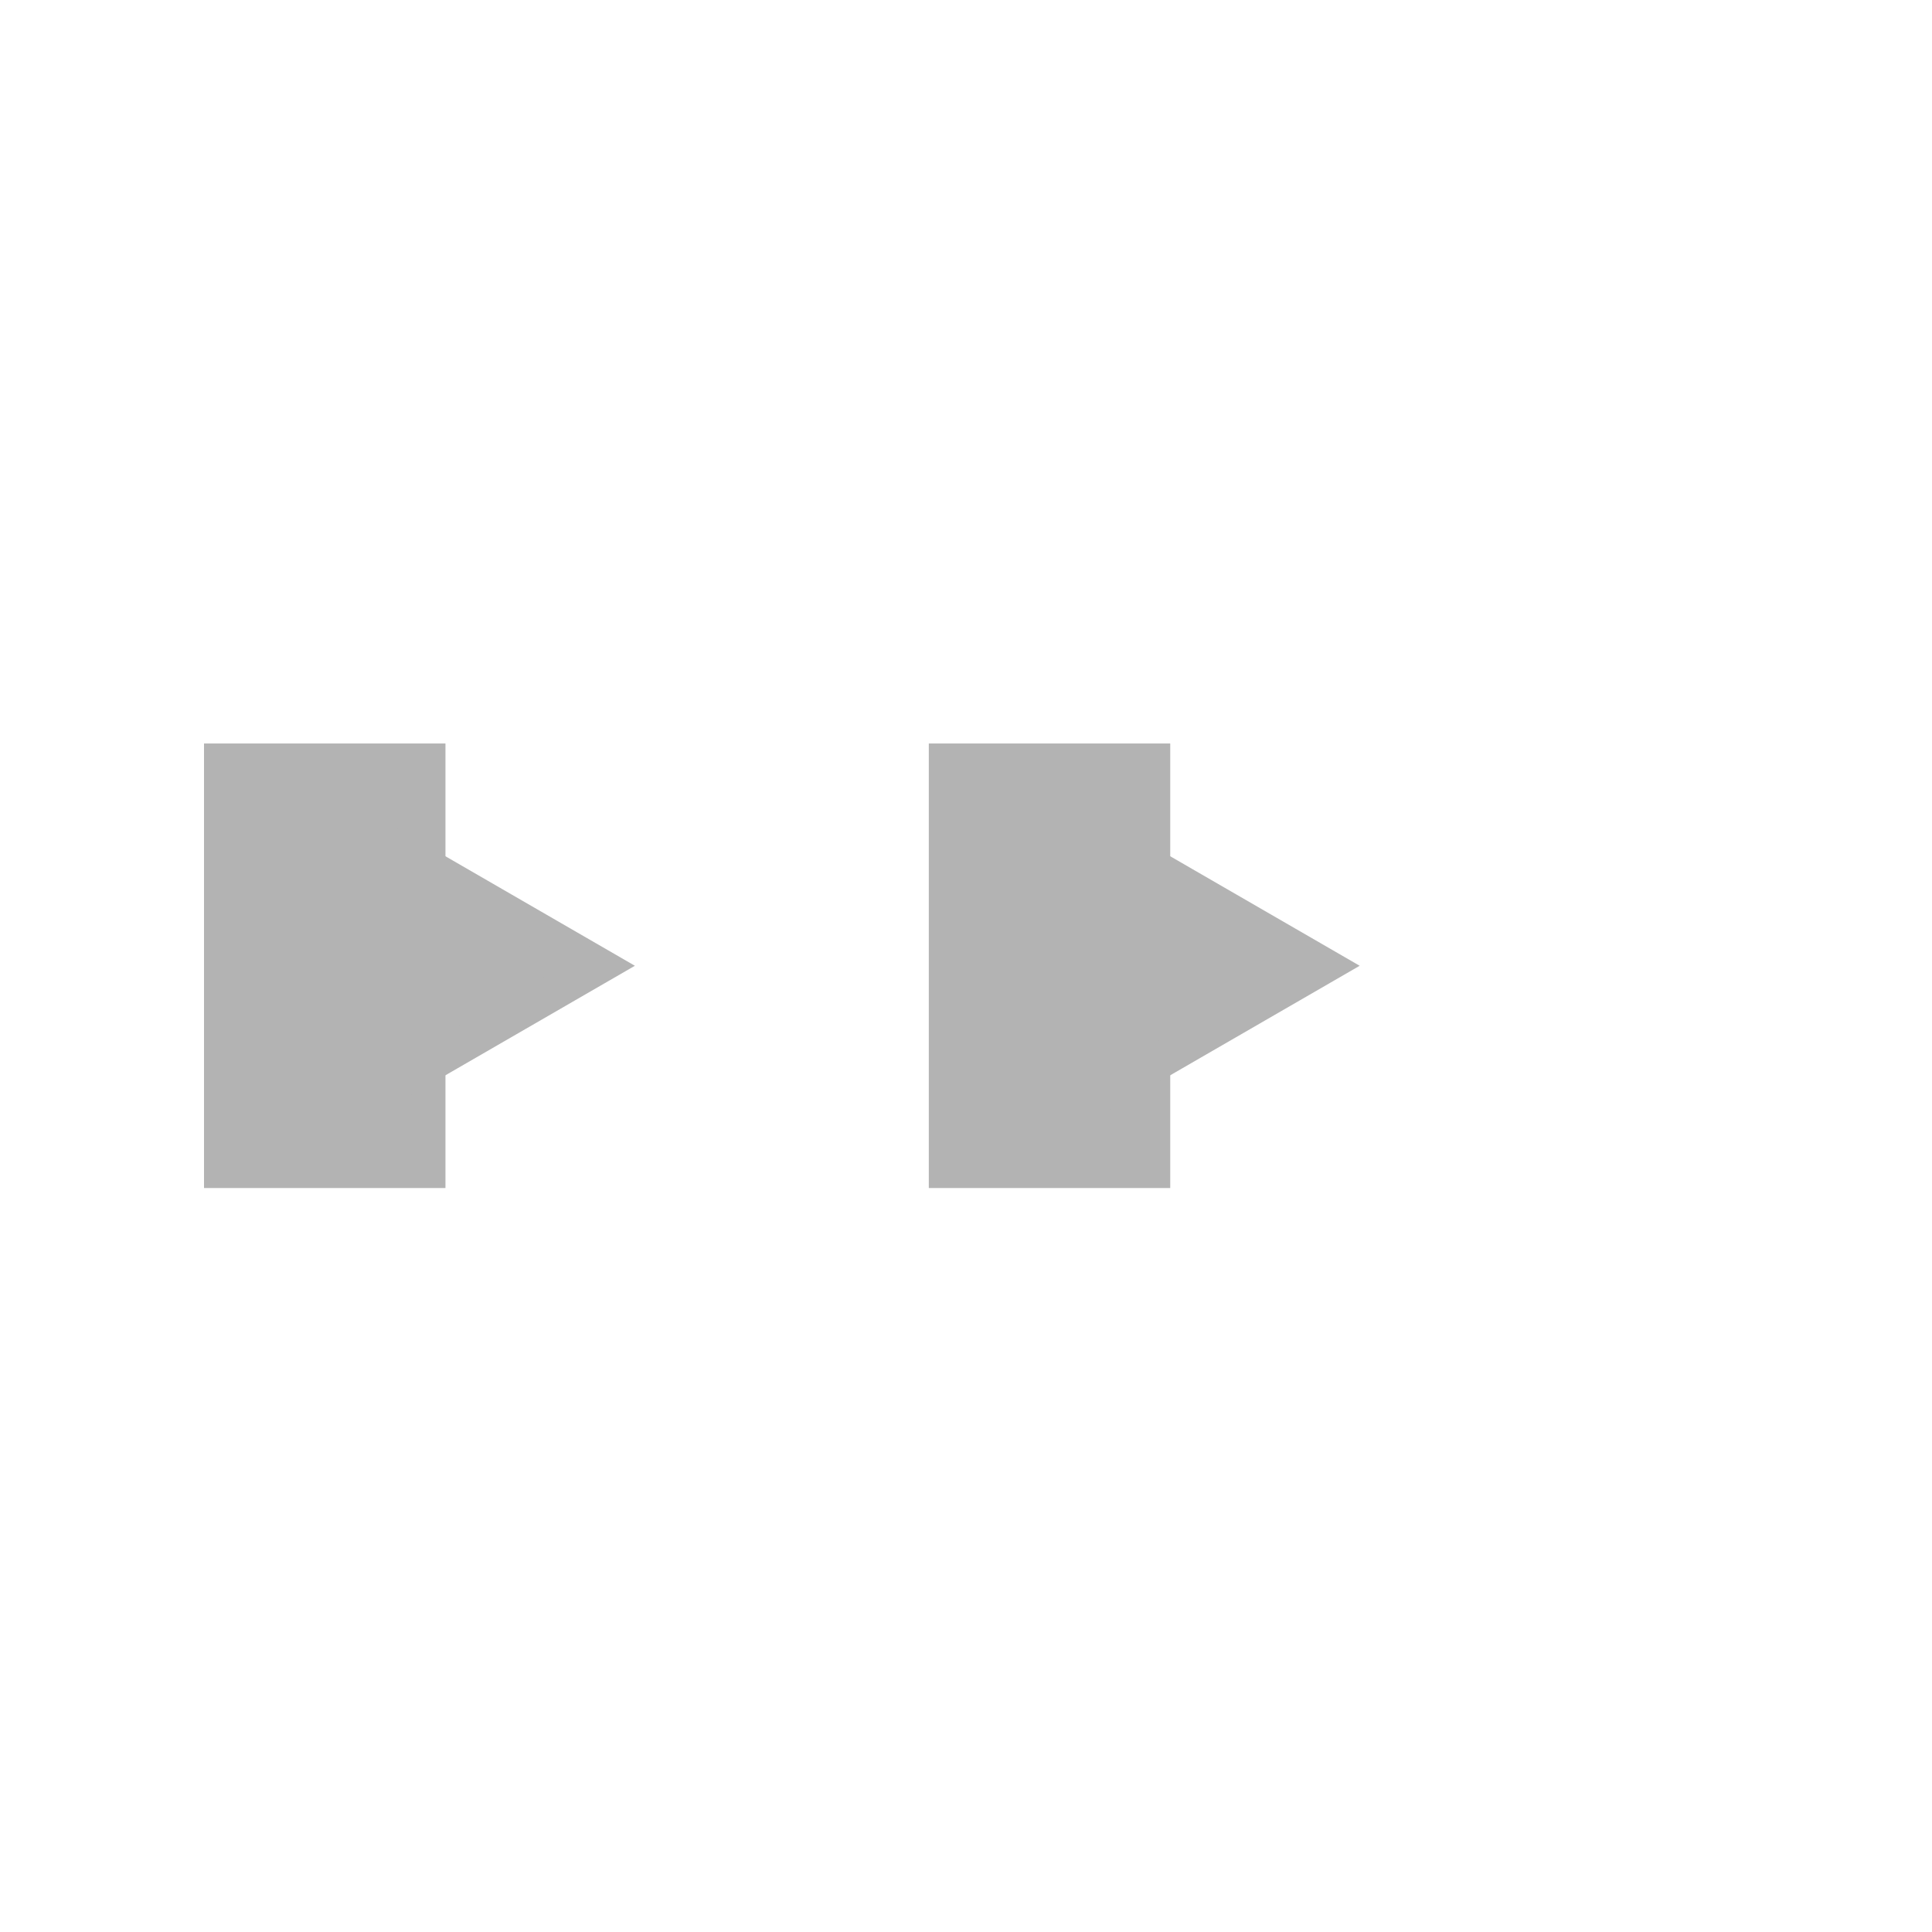 <?xml version="1.0" encoding="UTF-8" standalone="no"?>
<!-- Created with Inkscape (http://www.inkscape.org/) -->

<svg
   xmlns:dc="http://purl.org/dc/elements/1.1/"
   xmlns:cc="http://creativecommons.org/ns#"
   xmlns:rdf="http://www.w3.org/1999/02/22-rdf-syntax-ns#"
   xmlns:svg="http://www.w3.org/2000/svg"
   xmlns="http://www.w3.org/2000/svg"
   xmlns:sodipodi="http://sodipodi.sourceforge.net/DTD/sodipodi-0.dtd"
   xmlns:inkscape="http://www.inkscape.org/namespaces/inkscape"
   width="16"
   height="16"
   viewBox="0 0 4.233 4.233"
   version="1.1"
   id="svg8"
   inkscape:version="0.92.2 2405546, 2018-03-11"
   sodipodi:docname="forward.svg">
  <defs
     id="defs2">
    <marker
       inkscape:stockid="TriangleOutS"
       orient="auto"
       refY="0.0"
       refX="0.0"
       id="marker1963"
       style="overflow:visible"
       inkscape:isstock="true">
      <path
         id="path1714"
         d="M 5.77,0.0 L -2.88,5.0 L -2.88,-5.0 L 5.77,0.0 z "
         style="fill-rule:evenodd;stroke:#b3b3b3;stroke-width:1pt;stroke-opacity:1;fill:#b3b3b3;fill-opacity:1"
         transform="scale(0.2)" />
    </marker>
    <marker
       inkscape:stockid="DotS"
       orient="auto"
       refY="0.0"
       refX="0.0"
       id="DotS"
       style="overflow:visible"
       inkscape:isstock="true">
      <path
         id="path1633"
         d="M -2.5,-1.0 C -2.5,1.76 -4.74,4.0 -7.5,4.0 C -10.26,4.0 -12.5,1.76 -12.5,-1.0 C -12.5,-3.76 -10.26,-6.0 -7.5,-6.0 C -4.74,-6.0 -2.5,-3.76 -2.5,-1.0 z "
         style="fill-rule:evenodd;stroke:#000000;stroke-width:1pt;stroke-opacity:1;fill:#000000;fill-opacity:1"
         transform="scale(0.2) translate(7.4, 1)" />
    </marker>
    <marker
       inkscape:stockid="Arrow1Mend"
       orient="auto"
       refY="0.0"
       refX="0.0"
       id="Arrow1Mend"
       style="overflow:visible;"
       inkscape:isstock="true">
      <path
         id="path1575"
         d="M 0.0,0.0 L 5.0,-5.0 L -12.5,0.0 L 5.0,5.0 L 0.0,0.0 z "
         style="fill-rule:evenodd;stroke:#000000;stroke-width:1pt;stroke-opacity:1;fill:#000000;fill-opacity:1"
         transform="scale(0.4) rotate(180) translate(10,0)" />
    </marker>
    <marker
       inkscape:stockid="TriangleOutM"
       orient="auto"
       refY="0.0"
       refX="0.0"
       id="TriangleOutM"
       style="overflow:visible"
       inkscape:isstock="true">
      <path
         id="path1711"
         d="M 5.77,0.0 L -2.88,5.0 L -2.88,-5.0 L 5.77,0.0 z "
         style="fill-rule:evenodd;stroke:#b3b3b3;stroke-width:1pt;stroke-opacity:1;fill:#b3b3b3;fill-opacity:1"
         transform="scale(0.4)" />
    </marker>
    <marker
       inkscape:stockid="SquareS"
       orient="auto"
       refY="0.0"
       refX="0.0"
       id="SquareS"
       style="overflow:visible"
       inkscape:isstock="true">
      <path
         id="path1642"
         d="M -5.0,-5.0 L -5.0,5.0 L 5.0,5.0 L 5.0,-5.0 L -5.0,-5.0 z "
         style="fill-rule:evenodd;stroke:#000000;stroke-width:1pt;stroke-opacity:1;fill:#000000;fill-opacity:1"
         transform="scale(0.2)" />
    </marker>
    <marker
       inkscape:stockid="Arrow1Send"
       orient="auto"
       refY="0.0"
       refX="0.0"
       id="Arrow1Send"
       style="overflow:visible;"
       inkscape:isstock="true">
      <path
         id="path1581"
         d="M 0.0,0.0 L 5.0,-5.0 L -12.5,0.0 L 5.0,5.0 L 0.0,0.0 z "
         style="fill-rule:evenodd;stroke:#000000;stroke-width:1pt;stroke-opacity:1;fill:#000000;fill-opacity:1"
         transform="scale(0.2) rotate(180) translate(6,0)" />
    </marker>
    <marker
       inkscape:stockid="TriangleOutS"
       orient="auto"
       refY="0.0"
       refX="0.0"
       id="TriangleOutS"
       style="overflow:visible"
       inkscape:isstock="true">
      <path
         id="path8315"
         d="M 5.77,0.0 L -2.88,5.0 L -2.88,-5.0 L 5.77,0.0 z "
         style="fill-rule:evenodd;stroke:#b3b3b3;stroke-width:1pt;stroke-opacity:1;fill:#b3b3b3;fill-opacity:1"
         transform="scale(0.2)" />
    </marker>
    <marker
       inkscape:stockid="TriangleOutL"
       orient="auto"
       refY="0.0"
       refX="0.0"
       id="TriangleOutL"
       style="overflow:visible"
       inkscape:isstock="true">
      <path
         id="path8309"
         d="M 5.77,0.0 L -2.88,5.0 L -2.88,-5.0 L 5.77,0.0 z "
         style="fill-rule:evenodd;stroke:#b3b3b3;stroke-width:1pt;stroke-opacity:1;fill:#b3b3b3;fill-opacity:1"
         transform="scale(0.8)" />
    </marker>
    <marker
       inkscape:stockid="Arrow2Mend"
       orient="auto"
       refY="0.0"
       refX="0.0"
       id="marker8471"
       style="overflow:visible;"
       inkscape:isstock="true">
      <path
         id="path8469"
         style="fill-rule:evenodd;stroke-width:0.625;stroke-linejoin:round;stroke:#b3b3b3;stroke-opacity:1;fill:#b3b3b3;fill-opacity:1"
         d="M 8.719,4.034 L -2.207,0.016 L 8.719,-4.002 C 6.973,-1.63 6.983,1.616 8.719,4.034 z "
         transform="scale(0.6) rotate(180) translate(0,0)" />
    </marker>
    <marker
       inkscape:stockid="Arrow2Mend"
       orient="auto"
       refY="0.0"
       refX="0.0"
       id="Arrow2Mend"
       style="overflow:visible;"
       inkscape:isstock="true">
      <path
         id="path8194"
         style="fill-rule:evenodd;stroke-width:0.625;stroke-linejoin:round;stroke:#b3b3b3;stroke-opacity:1;fill:#b3b3b3;fill-opacity:1"
         d="M 8.719,4.034 L -2.207,0.016 L 8.719,-4.002 C 6.973,-1.63 6.983,1.616 8.719,4.034 z "
         transform="scale(0.6) rotate(180) translate(0,0)" />
    </marker>
    <marker
       inkscape:stockid="TriangleOutM"
       orient="auto"
       refY="0"
       refX="0"
       id="TriangleOutM-6"
       style="overflow:visible"
       inkscape:isstock="true">
      <path
         inkscape:connector-curvature="0"
         id="path1711-2"
         d="M 5.77,0 -2.88,5 V -5 Z"
         style="fill:#b3b3b3;fill-opacity:1;fill-rule:evenodd;stroke:#b3b3b3;stroke-width:1pt;stroke-opacity:1"
         transform="scale(0.4)" />
    </marker>
    <marker
       inkscape:stockid="TriangleOutM"
       orient="auto"
       refY="0"
       refX="0"
       id="TriangleOutM-1"
       style="overflow:visible"
       inkscape:isstock="true">
      <path
         inkscape:connector-curvature="0"
         id="path1711-27"
         d="M 5.77,0 -2.88,5 V -5 Z"
         style="fill:#b3b3b3;fill-opacity:1;fill-rule:evenodd;stroke:#b3b3b3;stroke-width:1pt;stroke-opacity:1"
         transform="scale(0.4)" />
    </marker>
    <marker
       inkscape:stockid="TriangleOutM"
       orient="auto"
       refY="0"
       refX="0"
       id="TriangleOutM-6-9"
       style="overflow:visible"
       inkscape:isstock="true">
      <path
         inkscape:connector-curvature="0"
         id="path1711-2-3"
         d="M 5.77,0 -2.88,5 V -5 Z"
         style="fill:#b3b3b3;fill-opacity:1;fill-rule:evenodd;stroke:#b3b3b3;stroke-width:1pt;stroke-opacity:1"
         transform="scale(0.4)" />
    </marker>
    <marker
       inkscape:stockid="TriangleOutS"
       orient="auto"
       refY="0"
       refX="0"
       id="marker1963-0"
       style="overflow:visible"
       inkscape:isstock="true">
      <path
         inkscape:connector-curvature="0"
         id="path1714-6"
         d="M 5.77,0 -2.88,5 V -5 Z"
         style="fill:#b3b3b3;fill-opacity:1;fill-rule:evenodd;stroke:#b3b3b3;stroke-width:1pt;stroke-opacity:1"
         transform="scale(0.2)" />
    </marker>
  </defs>
  <sodipodi:namedview
     id="base"
     pagecolor="#ffffff"
     bordercolor="#666666"
     borderopacity="1.0"
     inkscape:pageopacity="0.0"
     inkscape:pageshadow="2"
     inkscape:zoom="31.678384"
     inkscape:cx="7.1866222"
     inkscape:cy="10.381382"
     inkscape:document-units="mm"
     inkscape:current-layer="layer1"
     showgrid="true"
     units="px"
     inkscape:window-width="1920"
     inkscape:window-height="1135"
     inkscape:window-x="0"
     inkscape:window-y="0"
     inkscape:window-maximized="1"
     showguides="true"
     inkscape:guide-bbox="true">
    <inkscape:grid
       type="xygrid"
       id="grid7280" />
  </sodipodi:namedview>
  <g
     inkscape:label="Layer 1"
     inkscape:groupmode="layer"
     id="layer1"
     transform="translate(0,-292.767)">
    <path
       style="color:#000000;font-style:normal;font-variant:normal;font-weight:normal;font-stretch:normal;font-size:medium;line-height:normal;font-family:sans-serif;font-variant-ligatures:normal;font-variant-position:normal;font-variant-caps:normal;font-variant-numeric:normal;font-variant-alternates:normal;font-feature-settings:normal;text-indent:0;text-align:start;text-decoration:none;text-decoration-line:none;text-decoration-style:solid;text-decoration-color:#000000;letter-spacing:normal;word-spacing:normal;text-transform:none;writing-mode:lr-tb;direction:ltr;text-orientation:mixed;dominant-baseline:auto;baseline-shift:baseline;text-anchor:start;white-space:normal;shape-padding:0;clip-rule:nonzero;display:inline;overflow:visible;visibility:visible;opacity:1;isolation:auto;mix-blend-mode:normal;color-interpolation:sRGB;color-interpolation-filters:linearRGB;solid-color:#000000;solid-opacity:1;vector-effect:none;fill:#b3b3b3;fill-opacity:1;fill-rule:nonzero;stroke:none;stroke-width:0.453;stroke-linecap:butt;stroke-linejoin:miter;stroke-miterlimit:4;stroke-dasharray:none;stroke-dashoffset:0;stroke-opacity:1;color-rendering:auto;image-rendering:auto;shape-rendering:auto;text-rendering:auto;enable-background:accumulate"
       d="m -1.911,293.347 v 0.477 c 0.436,0.164 0.754,0.607 0.754,1.147 1.3e-6,0.683 -0.507,1.219 -1.121,1.219 -0.614,0 -1.123,-0.536 -1.123,-1.219 -10e-7,-0.539 0.319,-0.982 0.754,-1.146 v -0.477 c -0.696,0.178 -1.208,0.844 -1.208,1.624 -1.6e-6,0.912 0.7,1.67 1.576,1.67 0.876,0 1.574,-0.758 1.574,-1.67 1.32e-6,-0.78 -0.511,-1.447 -1.208,-1.624 z"
       id="path7274"
       inkscape:connector-curvature="0" />
    <g
       id="g2007"
       transform="translate(-0.082,-3.3333333e-6)">
      <path
         sodipodi:nodetypes="cc"
         inkscape:connector-curvature="0"
         id="path1956"
         d="M 0.529,294.883 H 1.058"
         style="fill:none;stroke:#b3b3b3;stroke-width:0.974;stroke-linecap:butt;stroke-linejoin:miter;stroke-miterlimit:4;stroke-dasharray:none;stroke-opacity:1;marker-end:url(#marker1963)" />
      <path
         sodipodi:nodetypes="cc"
         inkscape:connector-curvature="0"
         id="path1956-2"
         d="M 2.117,294.883 H 2.646"
         style="fill:none;stroke:#b3b3b3;stroke-width:0.974;stroke-linecap:butt;stroke-linejoin:miter;stroke-miterlimit:4;stroke-dasharray:none;stroke-opacity:1;marker-end:url(#marker1963-0)" />
    </g>
  </g>
</svg>
